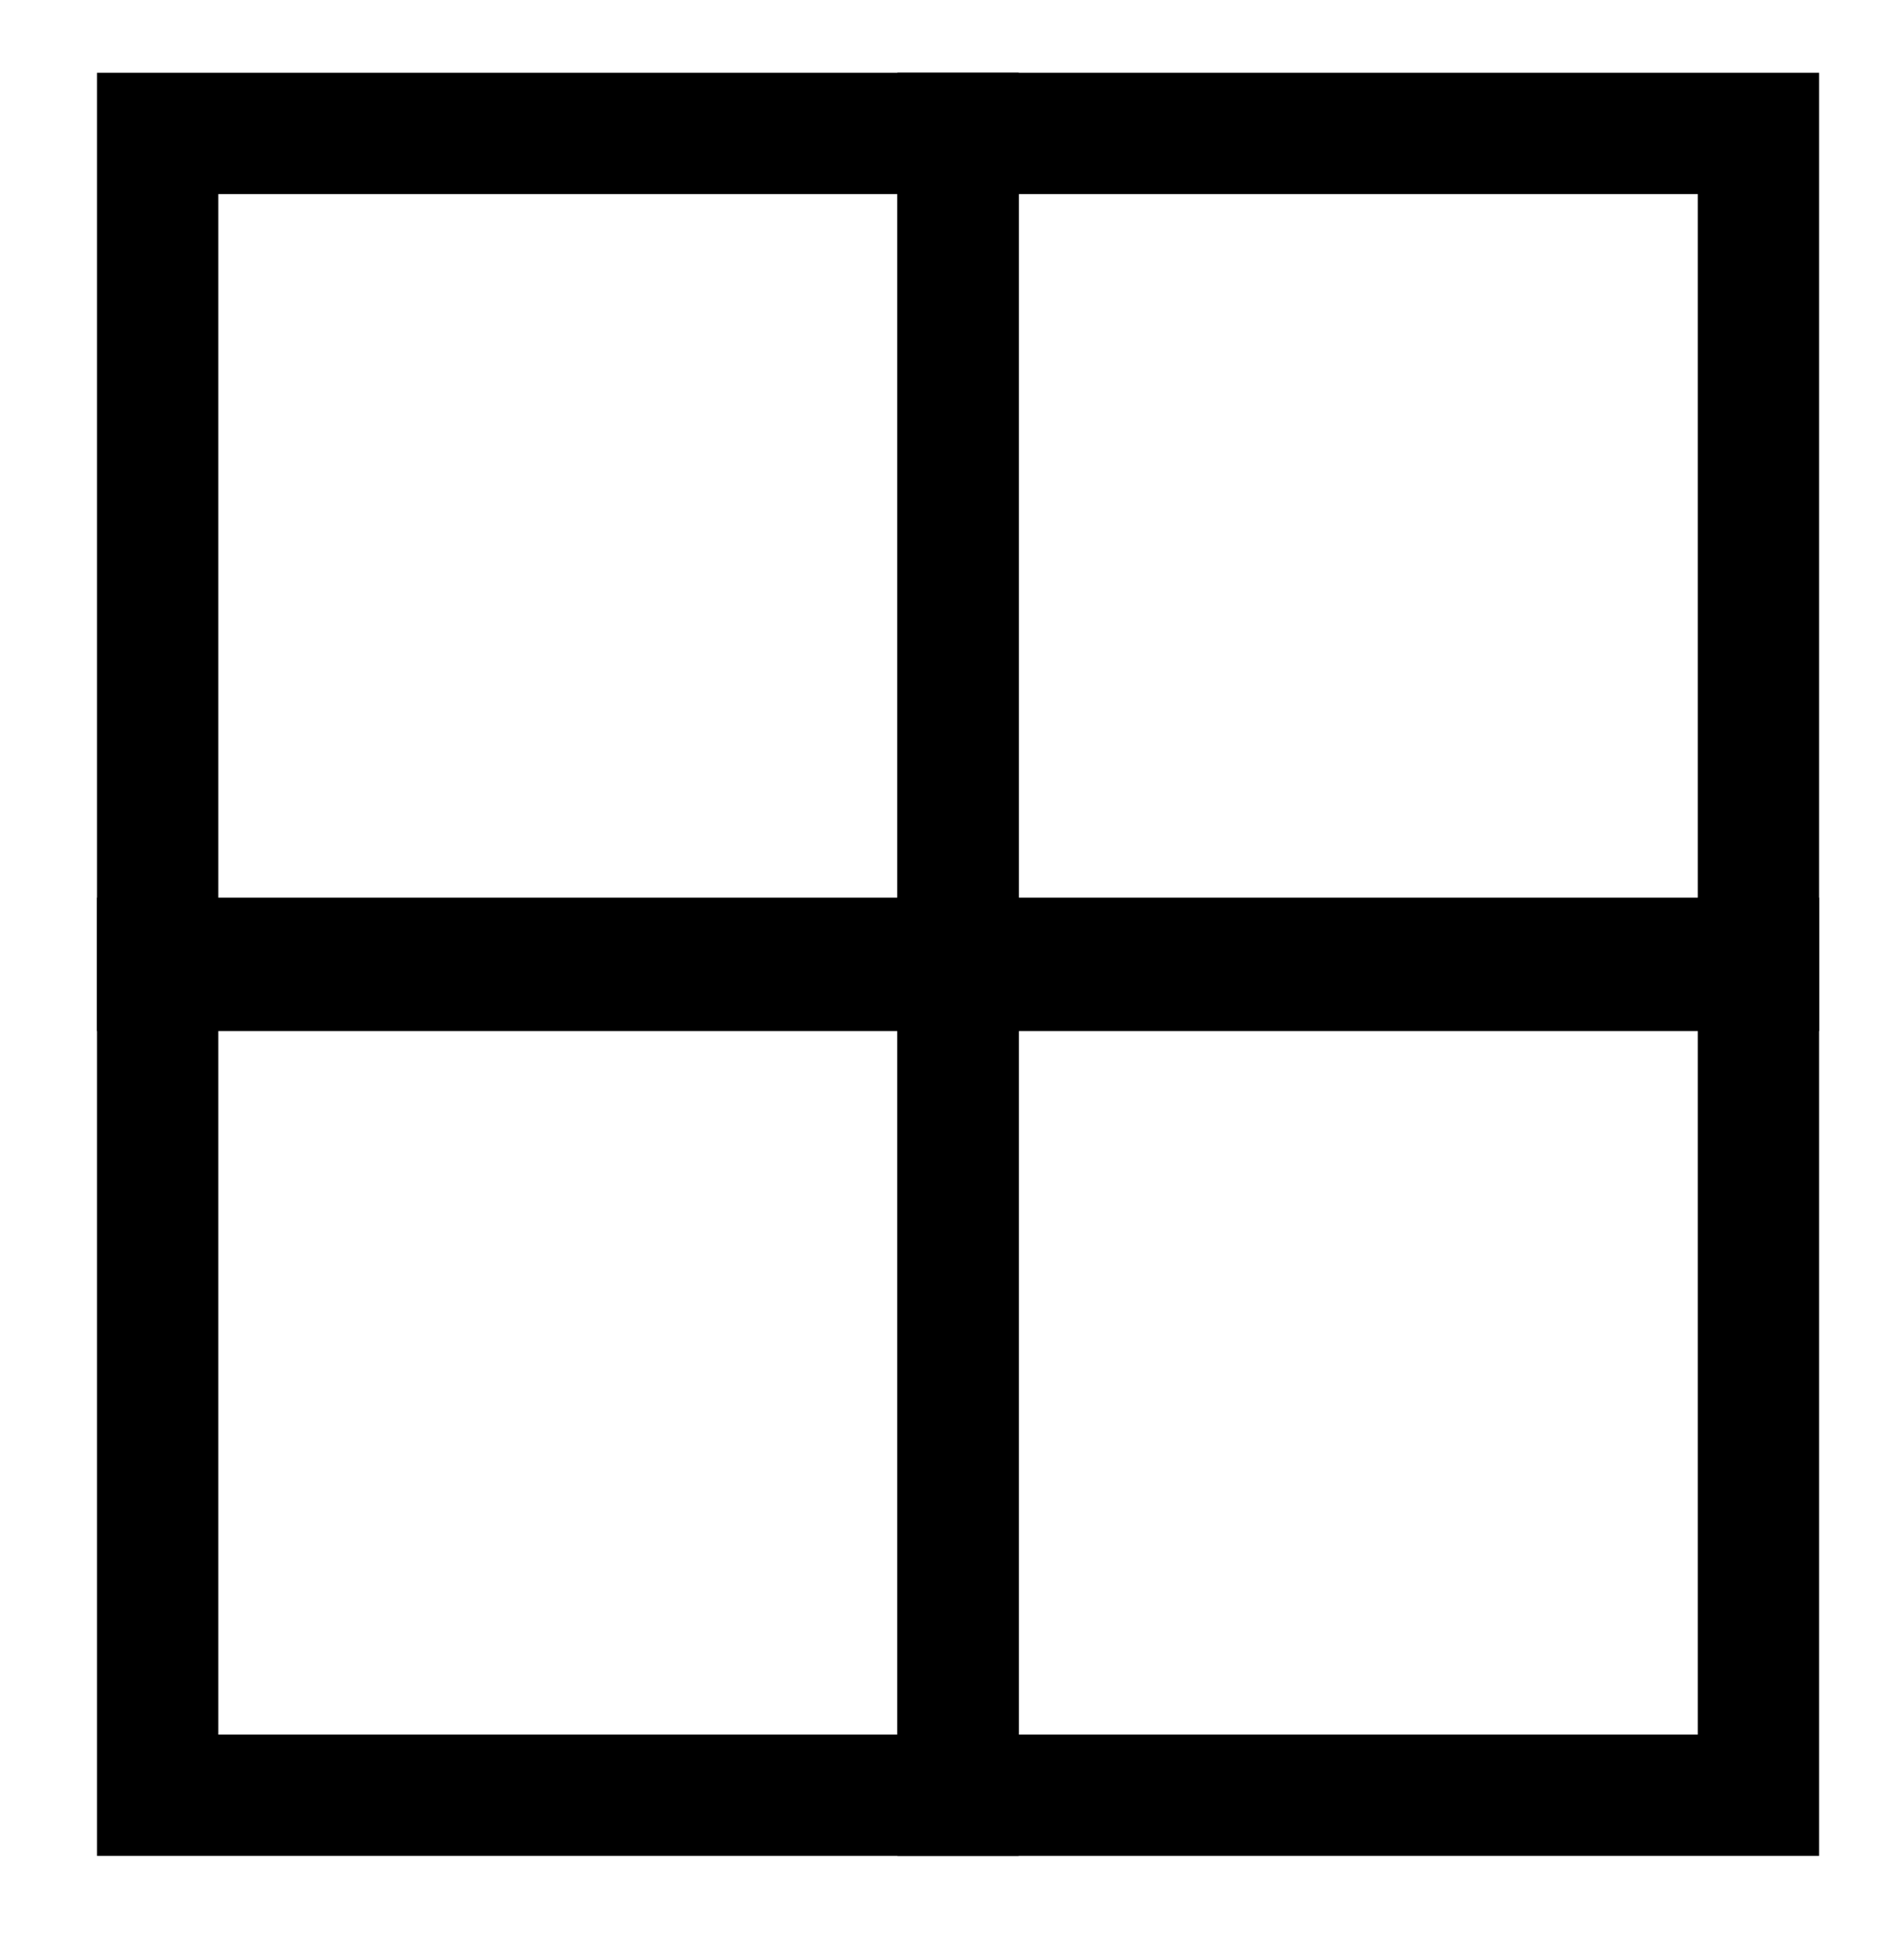 <svg width="157" height="160" viewBox="0 0 157 160" fill="none" xmlns="http://www.w3.org/2000/svg">
<rect x="13" y="11" width="66" height="69" stroke="black" stroke-width="10"/>
<rect x="79" y="11" width="66" height="69" stroke="black" stroke-width="10"/>
<rect x="13" y="79" width="66" height="69" stroke="black" stroke-width="10"/>
<rect x="79" y="79" width="66" height="69" stroke="black" stroke-width="10"/>
</svg>
